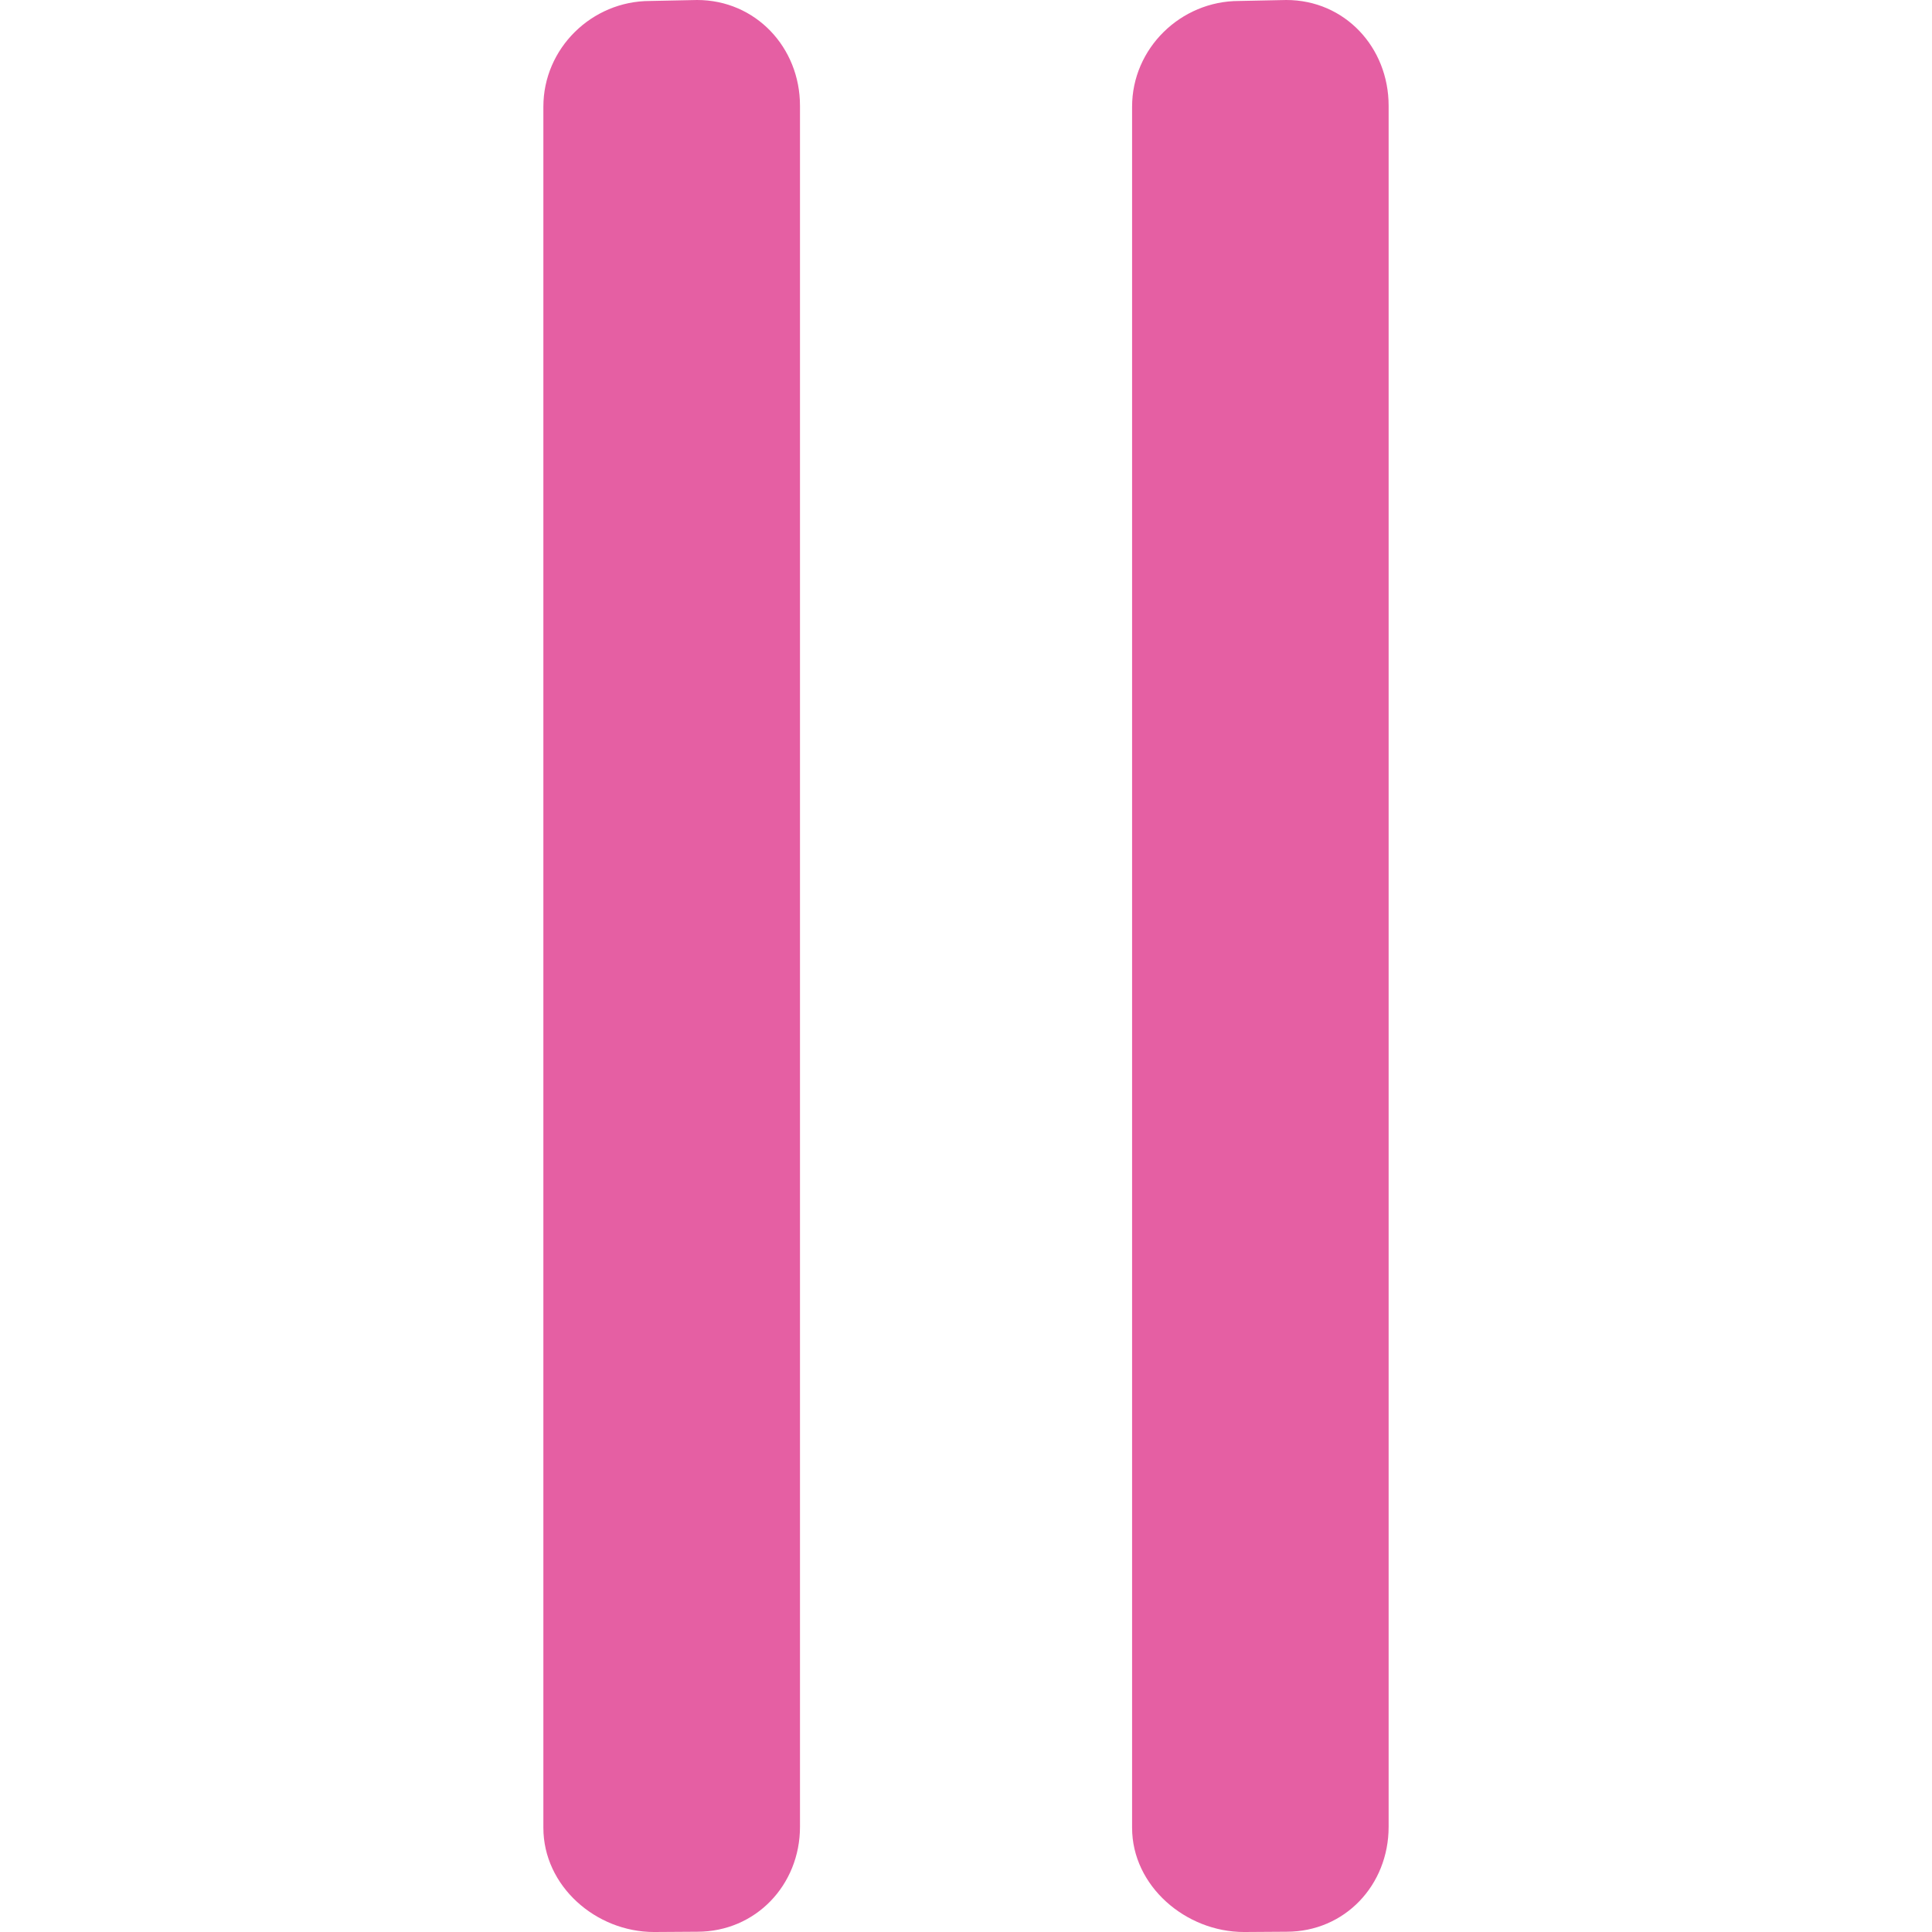 <?xml version="1.0"?>
<svg xmlns="http://www.w3.org/2000/svg" xmlns:xlink="http://www.w3.org/1999/xlink" version="1.1" id="Layer_1" x="0px" y="0px" viewBox="0 0 493.528 493.528" style="enable-background:new 0 0 493.528 493.528;" xml:space="preserve" width="512px" height="512px"><g><g>
	<g>
		<path d="M178.064,0L166.04,0.248c-14.876,0-27.236,12.112-27.236,26.992v439.664c0,14.876,13.396,26.624,28.272,26.624h0.084    l10.976-0.072c14.892,0,26.22-11.92,26.22-26.808V26.996C204.352,12.116,193.028,0,178.064,0z" data-original="#000000" class="active-path" data-old_color="#000000" fill="#E55FA3"/>
	</g>
</g><g>
	<g>
		<path d="M328.584,0l-12.092,0.248c-14.88,0-27.3,12.112-27.3,26.992v439.664c0,14.876,13.708,26.624,28.58,26.624h0.084    l10.816-0.072c14.88,0,26.052-11.92,26.052-26.808V26.996C354.72,12.116,343.548,0,328.584,0z" data-original="#000000" class="active-path" data-old_color="#000000" fill="#E55FA3"/>
	</g>
</g></g> </svg>
